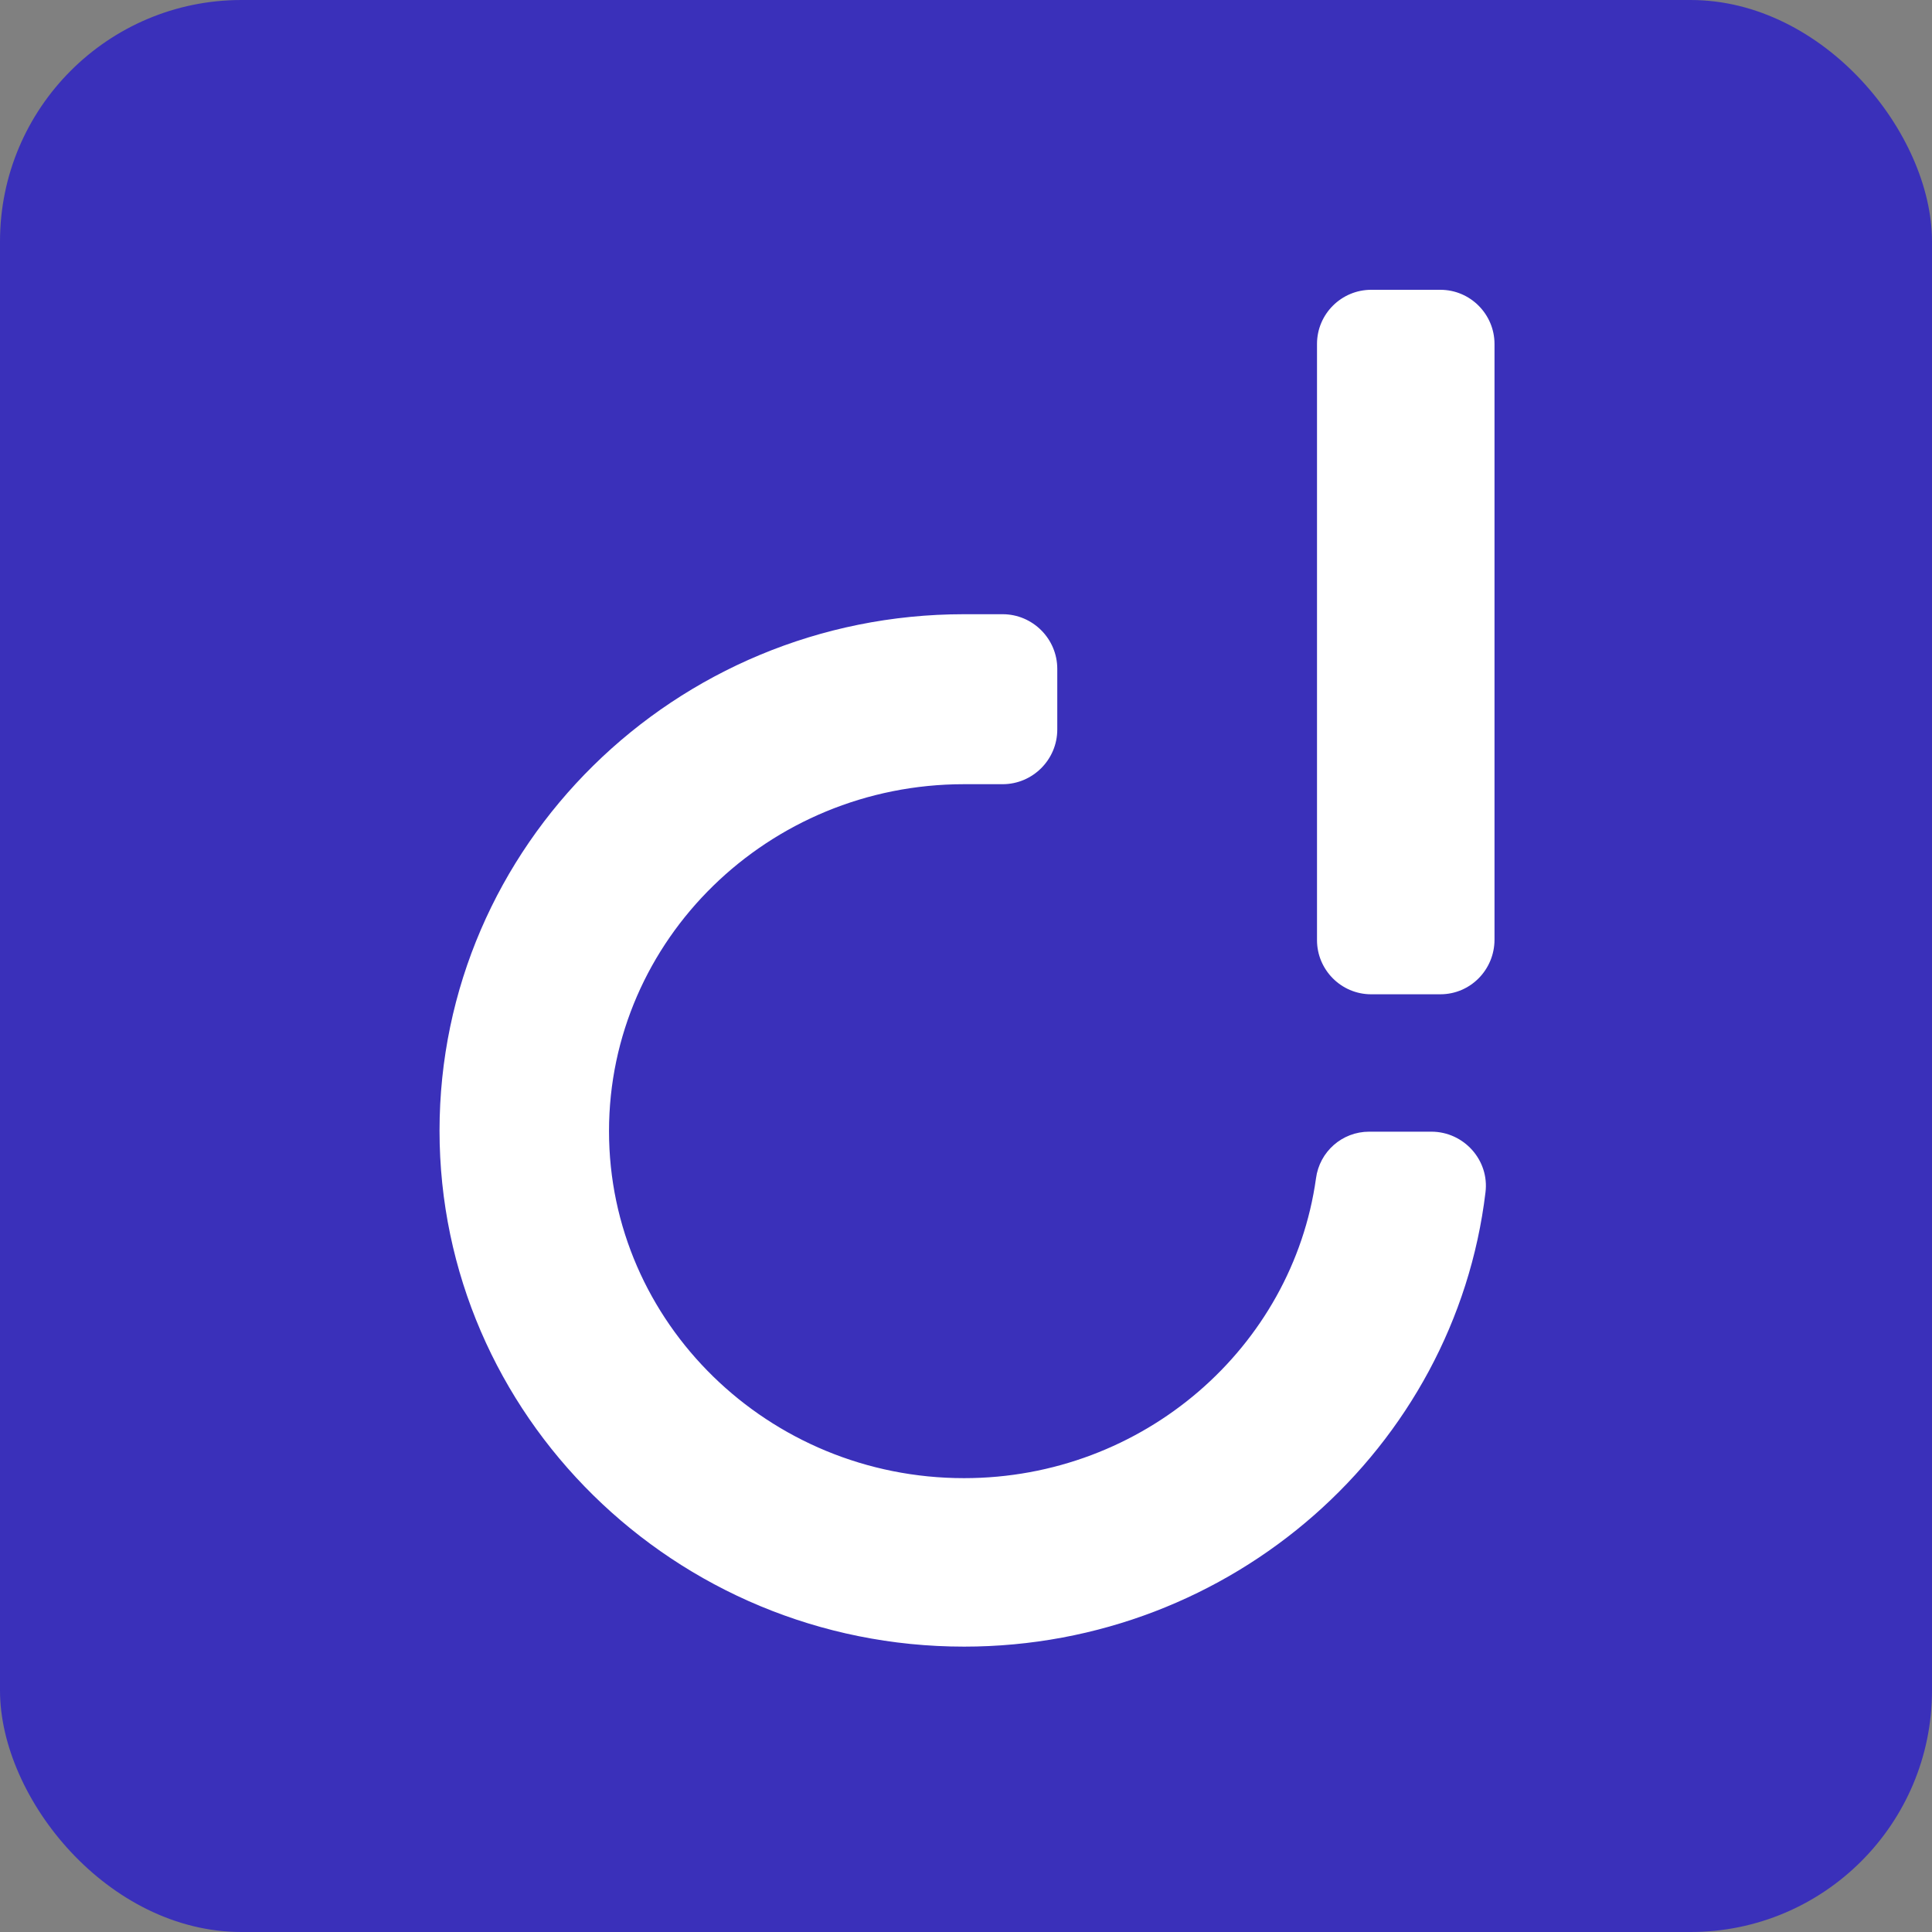 <?xml version="1.0" ?>
<svg xmlns="http://www.w3.org/2000/svg" fill="none" viewBox="0 0 400 400">
	<rect x="0" y="0" width="400" height="400" fill="#808080" stroke="none"/>
	<rect width="400" height="400" fill="#3A30BA" rx="50"/>
	<path fill="#fff" d="M298.209 205.856h-14.326c-6.228 0-11.211-5.086-11.211-11.211V71.212c0-6.229 5.086-11.212 11.211-11.212h14.326c6.229 0 11.212 5.087 11.212 11.212V194.54c0 6.229-4.983 11.315-11.212 11.315Z"/>
	<path fill="#fff" d="M199.588 340.916C139.688 340.916 91 292.955 91 234.093c0-58.965 48.688-106.926 108.588-106.926h7.993c6.229 0 11.316 5.086 11.316 11.315v12.561c0 6.229-5.087 11.316-11.316 11.316h-7.993c-40.487 0-73.499 32.182-73.499 71.838 0 39.656 33.012 71.838 73.499 71.838 37.165 0 67.997-27.095 72.876-62.08.727-5.502 5.398-9.654 11.004-9.654h12.873c6.748 0 12.042 5.917 11.212 12.561-6.333 52.841-52.322 94.054-107.965 94.054Z"/>
</svg>